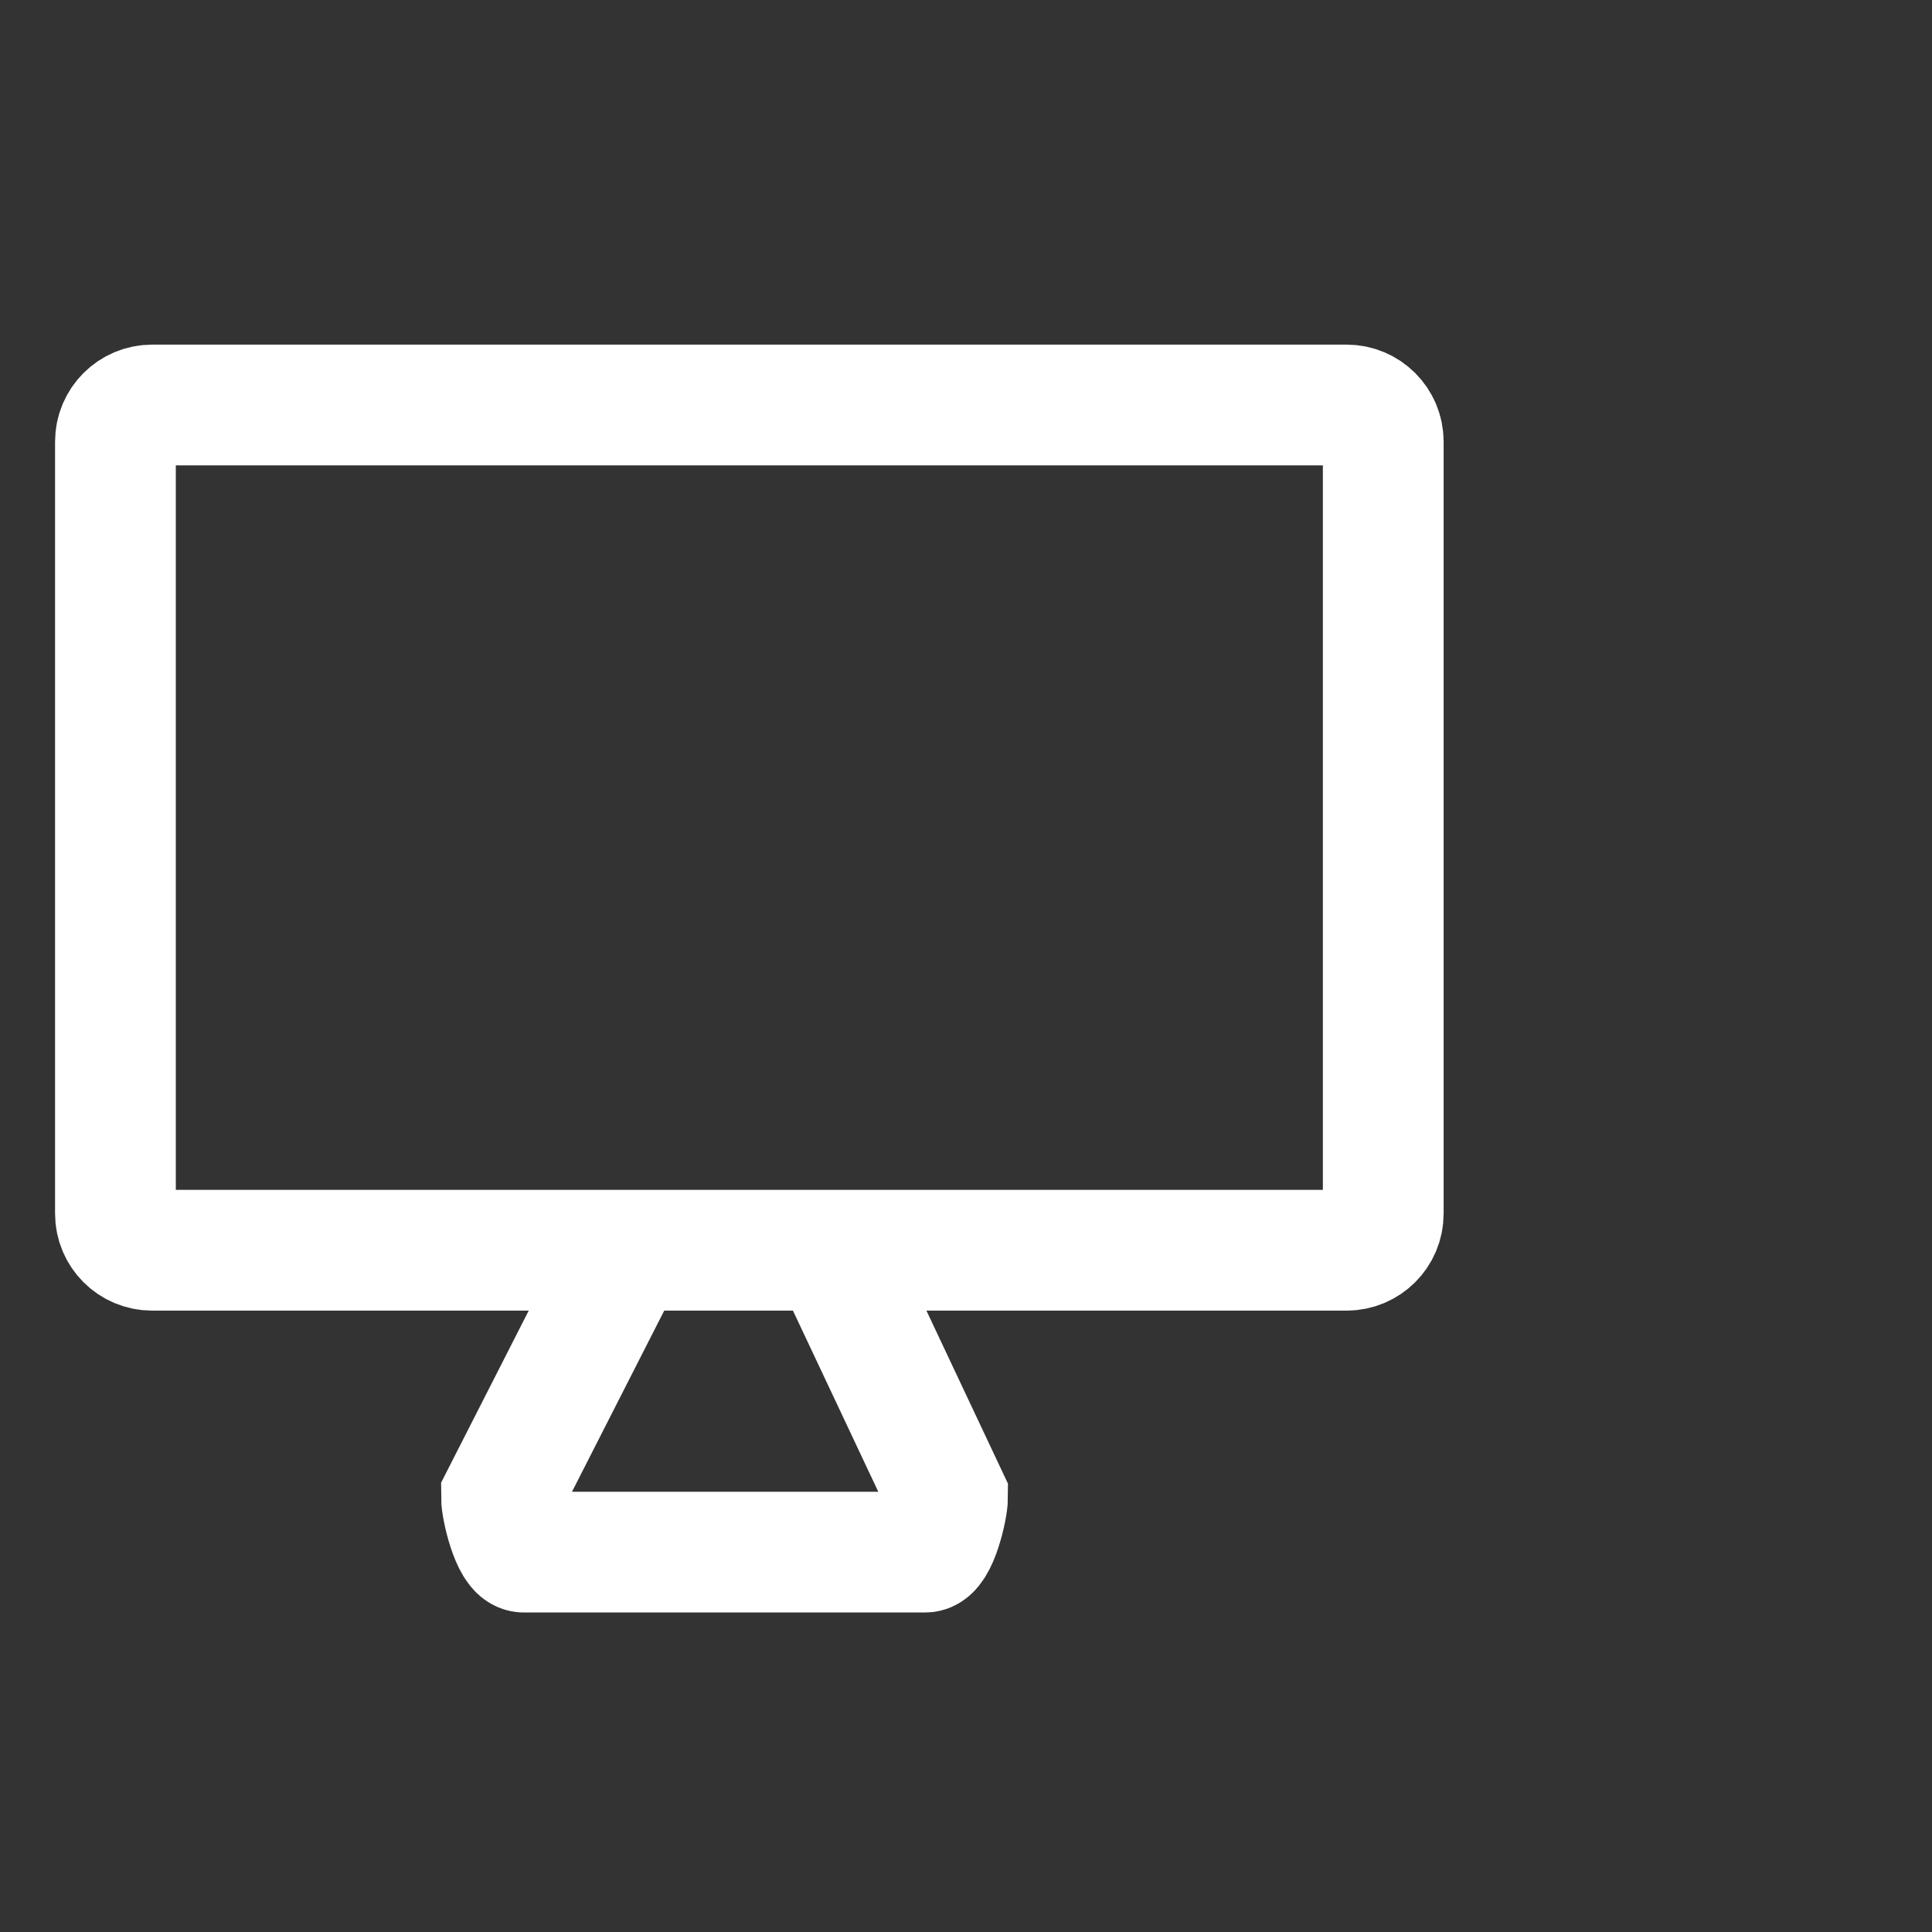 <?xml version="1.0" encoding="utf-8"?>
<!-- Generator: Adobe Illustrator 15.0.0, SVG Export Plug-In . SVG Version: 6.00 Build 0)  -->
<!DOCTYPE svg PUBLIC "-//W3C//DTD SVG 1.1//EN" "http://www.w3.org/Graphics/SVG/1.1/DTD/svg11.dtd">
<svg version="1.1" id="Layer_1" xmlns="http://www.w3.org/2000/svg" xmlns:xlink="http://www.w3.org/1999/xlink" x="0px" y="0px"
	 width="32px" height="32px" viewBox="0 0 32 32" enable-background="new 0 0 32 32" xml:space="preserve">
<rect x="0" y="0" width="32" height="32" fill="#333333" stroke="none"/>
<path fill="none" stroke="#FFFFFF" stroke-width="2" stroke-miterlimit="10" d="M13.847,20.876l1.848,3.922
	c0,0.177-0.166,0.91-0.371,0.91H8.676c-0.204,0-0.37-0.733-0.37-0.91l1.847-3.627"/>
<path fill="none" stroke="#FFFFFF" stroke-width="2" stroke-miterlimit="10" d="M22.911,20.101c0,0.336-0.272,0.607-0.608,0.607
	H2.52c-0.336,0-0.608-0.271-0.608-0.607V7.315c0-0.335,0.272-0.607,0.608-0.607h19.783c0.336,0,0.608,0.272,0.608,0.607V20.101z"/>
</svg>
